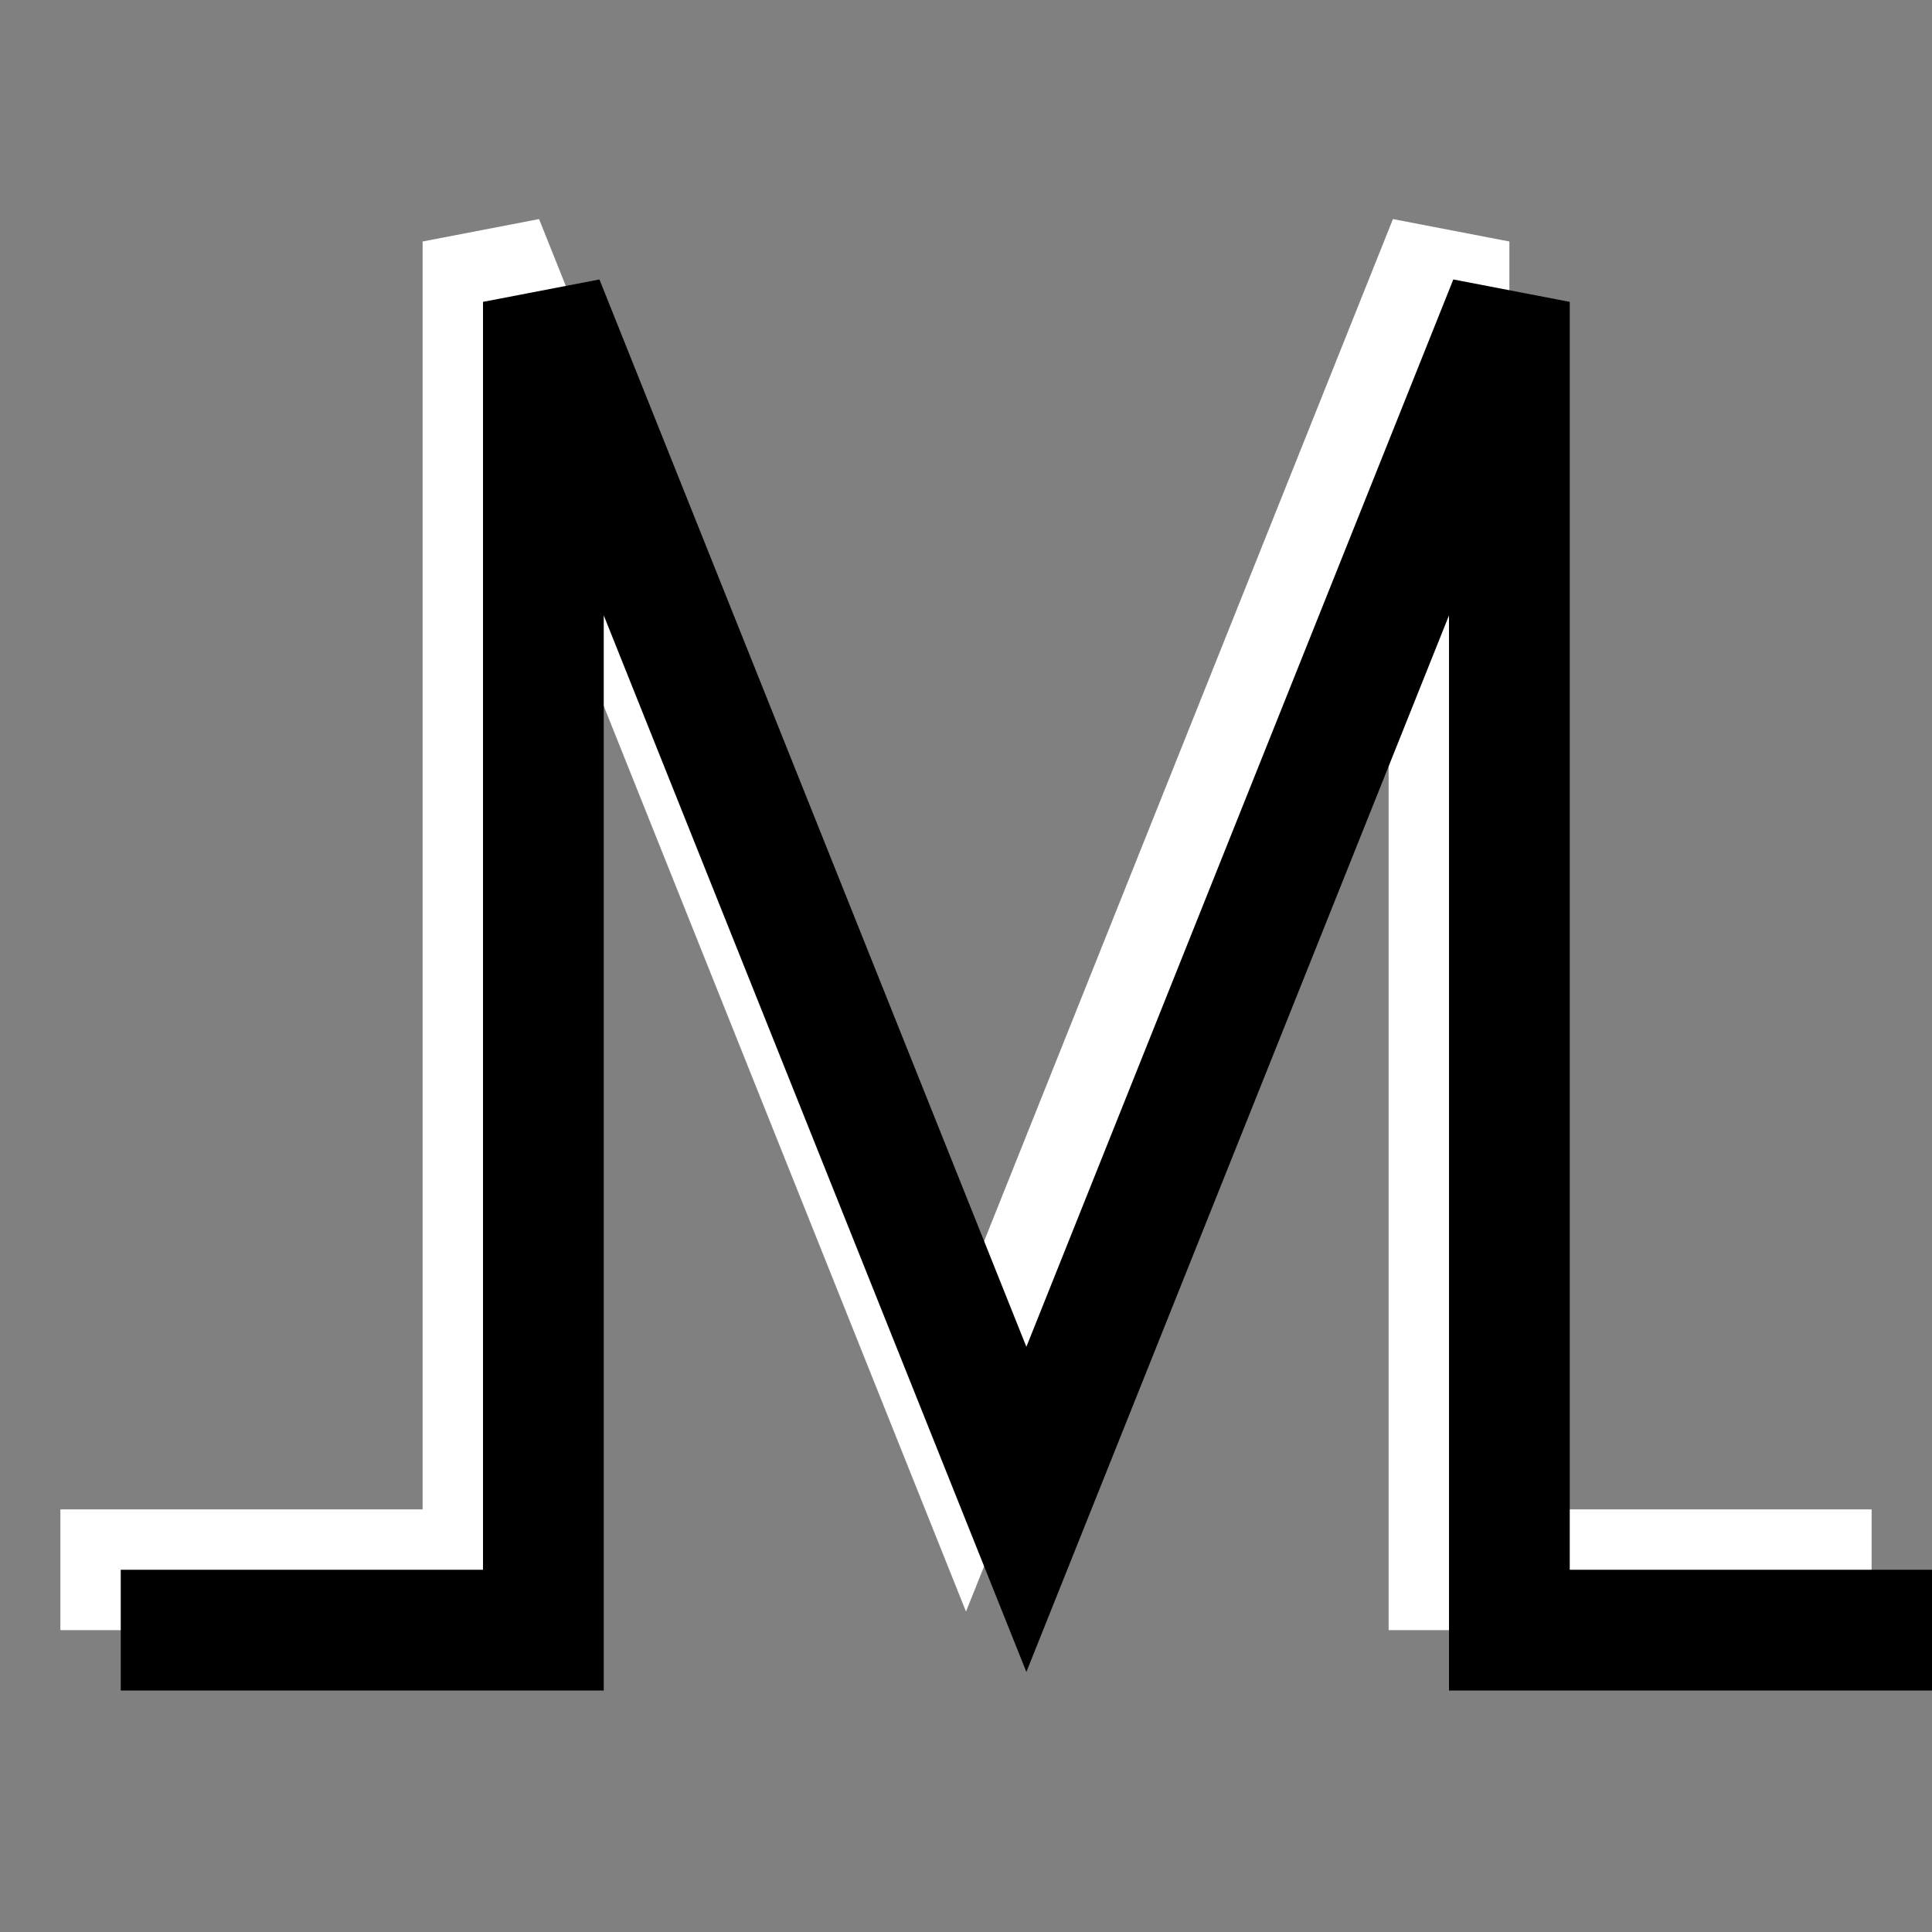 <?xml version="1.0" encoding="UTF-8" standalone="no"?>
<!-- Created with Inkscape (http://www.inkscape.org/) -->

<svg
   width="16"
   height="16"
   viewBox="0 0 16 16"
   version="1.1"
   id="svg5"
   inkscape:version="1.2.2 (b0a8486541, 2022-12-01)"
   sodipodi:docname="icon.svg"
   xmlns:inkscape="http://www.inkscape.org/namespaces/inkscape"
   xmlns:sodipodi="http://sodipodi.sourceforge.net/DTD/sodipodi-0.dtd"
   xmlns="http://www.w3.org/2000/svg"
   xmlns:svg="http://www.w3.org/2000/svg">
  <rect x="0" y="0" width="16" height="16" fill="#808080" stroke="none"/>
  <sodipodi:namedview
     id="namedview7"
     pagecolor="#dddddd"
     bordercolor="#000000"
     borderopacity="0.25"
     inkscape:showpageshadow="2"
     inkscape:pageopacity="0"
     inkscape:pagecheckerboard="true"
     inkscape:deskcolor="#d1d1d1"
     inkscape:document-units="px"
     showgrid="true"
     inkscape:zoom="42.247812"
     inkscape:cx="7.1956389"
     inkscape:cy="7.349493"
     inkscape:window-width="1876"
     inkscape:window-height="1052"
     inkscape:window-x="44"
     inkscape:window-y="0"
     inkscape:window-maximized="1"
     inkscape:current-layer="layer1">
    <inkscape:grid
       type="xygrid"
       id="grid111"
       empspacing="2"
       color="#0099e5"
       opacity="0.078"
       empcolor="#0099e5"
       empopacity="0.161"
       snapvisiblegridlinesonly="false"
       originx="0"
       originy="0"
       spacingx="0.5"
       spacingy="0.5" />
  </sodipodi:namedview>
  <defs
     id="defs2" />
  <g
     inkscape:label="Layer 1"
     inkscape:groupmode="layer"
     id="layer1">
    <path
       style="fill:none;stroke:#ffffff;stroke-linecap:square;stroke-linejoin:miter"
       d="M 1,13 H 4 V 2 L 8,12 12,2 v 11 h 3"
       id="path895"
       sodipodi:nodetypes="ccccccc" />
    <path
       style="fill:none;stroke:#000000;stroke-linecap:square;stroke-linejoin:miter"
       d="m 1.5,13.5 h 3 v -11 l 4,10 4,-10 v 11 h 3"
       id="path243"
       sodipodi:nodetypes="ccccccc" />
  </g>
</svg>
